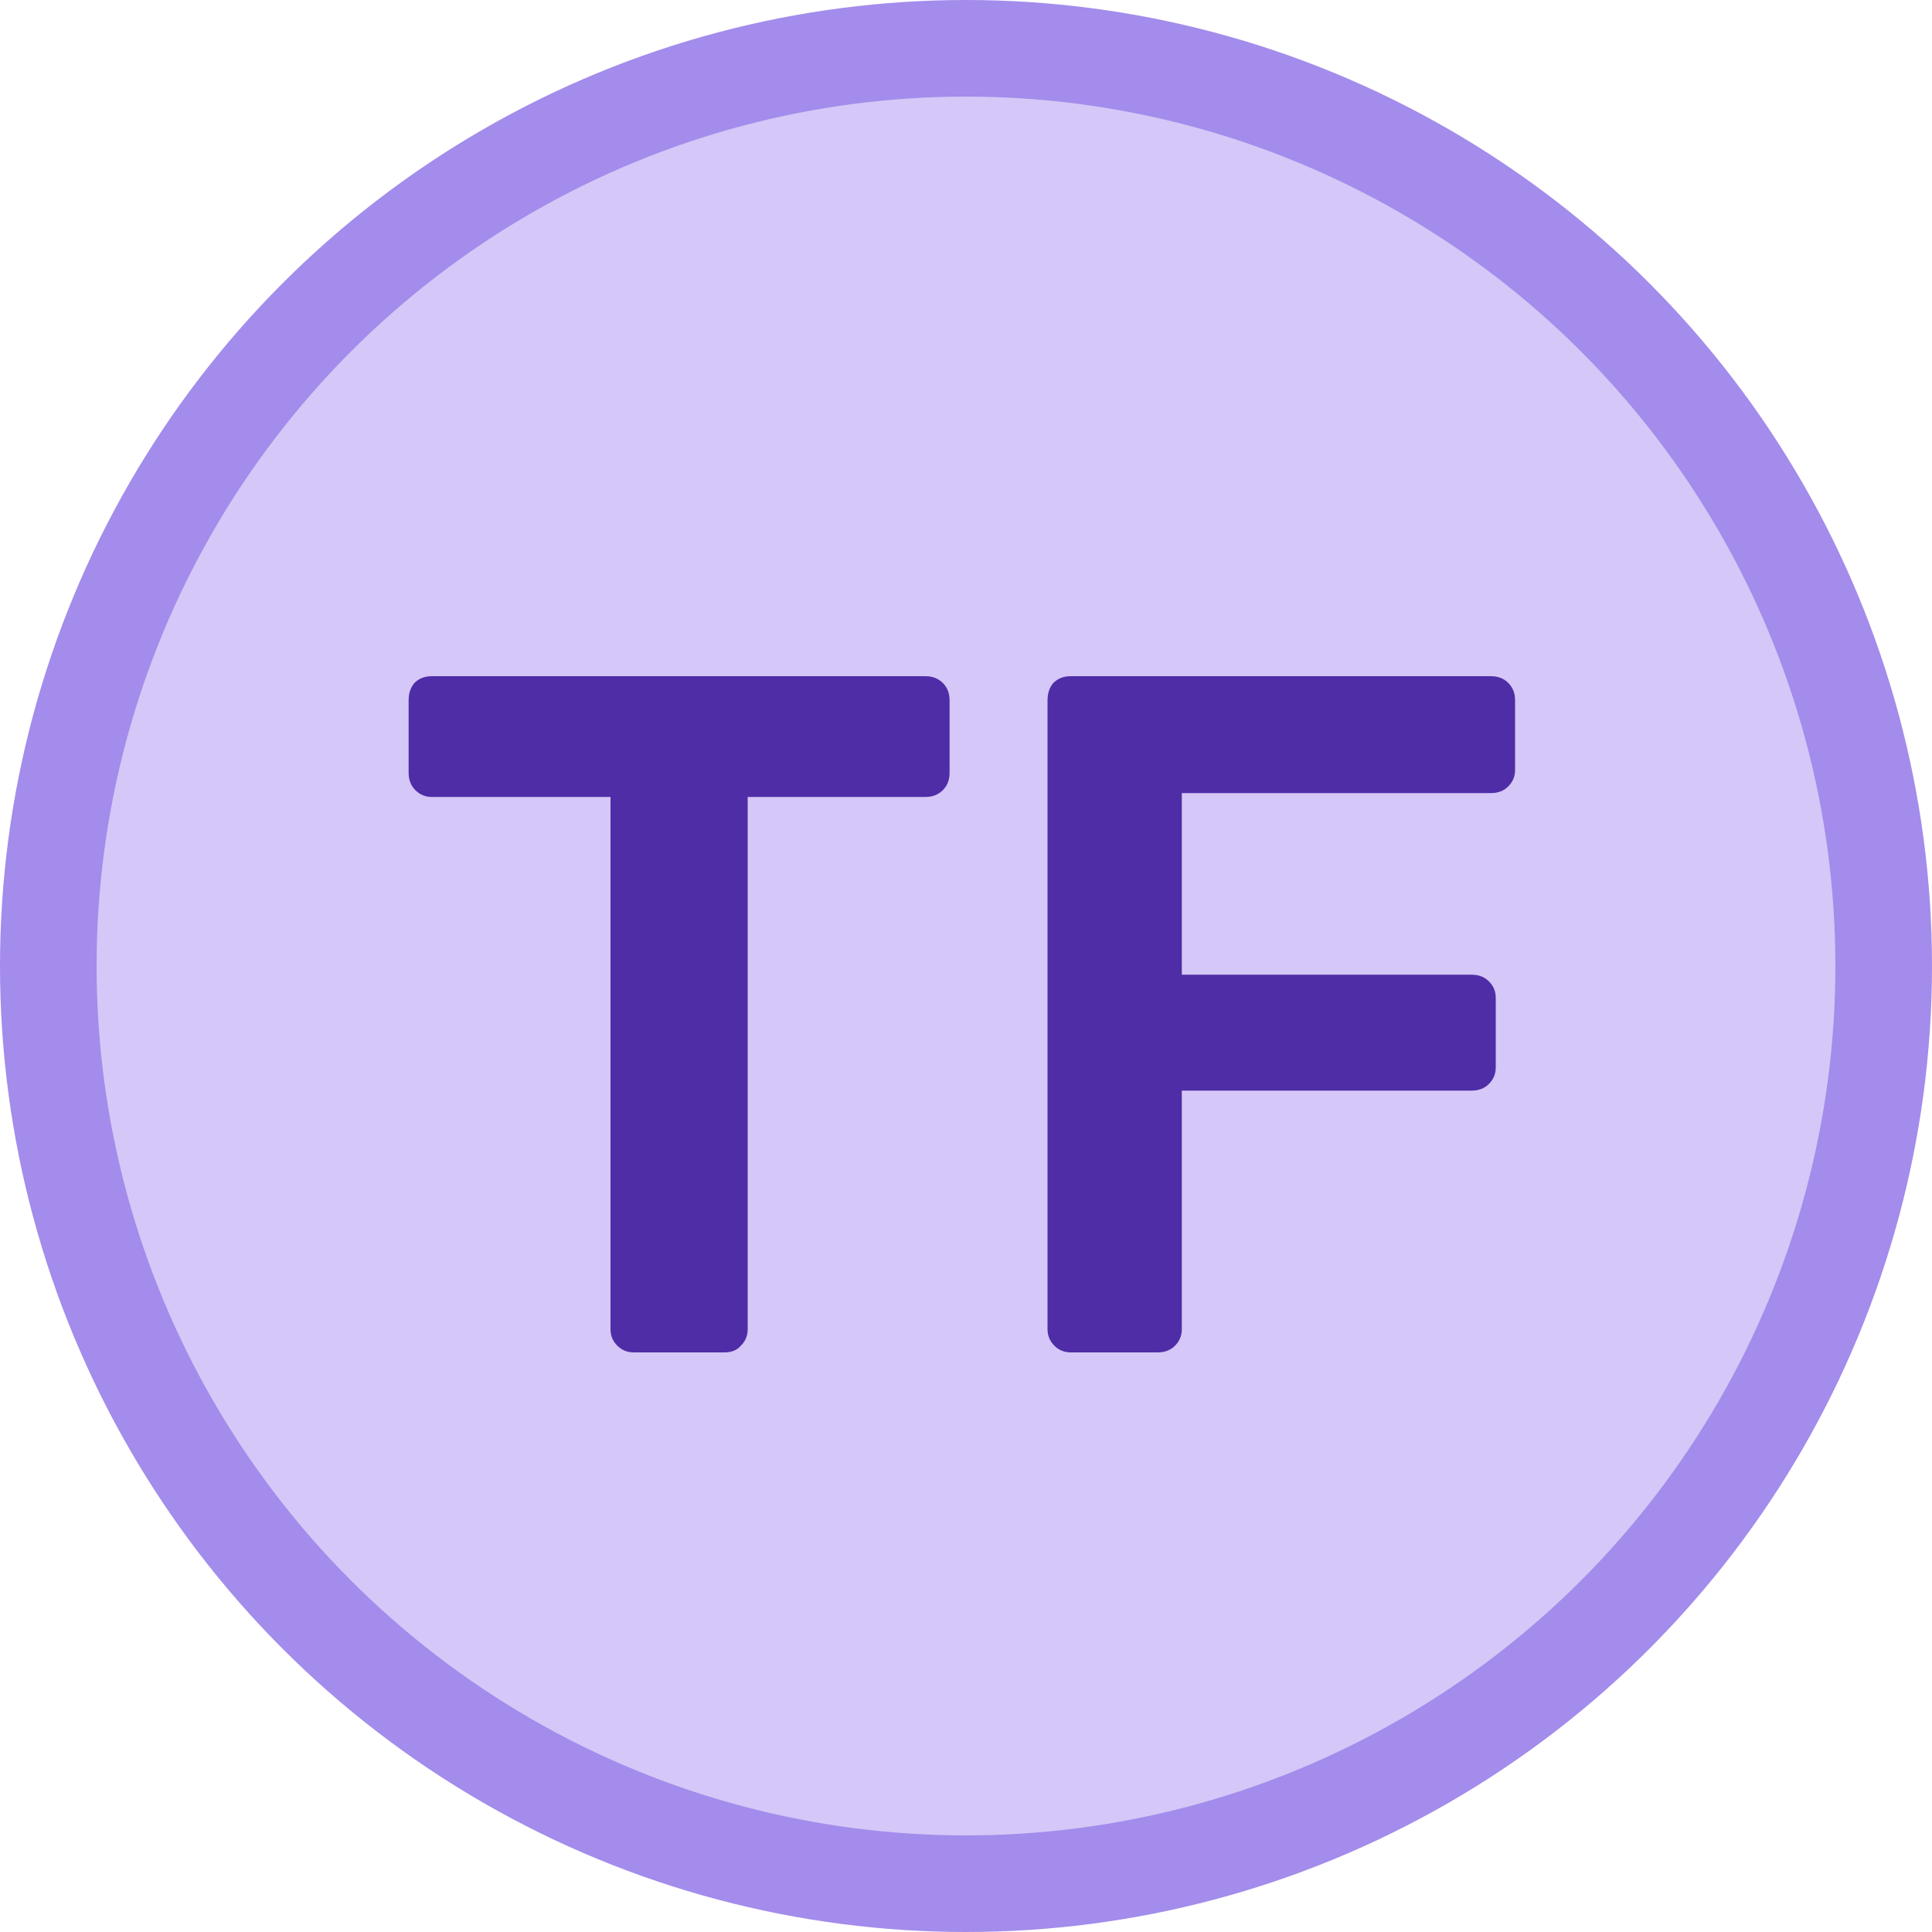 <svg width="20" height="20" viewBox="0 0 20 20" fill="none" xmlns="http://www.w3.org/2000/svg">
<circle cx="10" cy="10" r="9.5" fill="#D5C7F7" stroke="#A38CEB"/>
<path d="M6.56 14C6.493 14 6.437 13.977 6.39 13.93C6.343 13.883 6.32 13.827 6.32 13.76V8.25H4.47C4.403 8.25 4.347 8.227 4.3 8.18C4.253 8.133 4.23 8.073 4.23 8V7.25C4.23 7.177 4.25 7.117 4.29 7.07C4.337 7.023 4.397 7 4.47 7H9.58C9.653 7 9.713 7.023 9.76 7.07C9.807 7.117 9.83 7.177 9.83 7.25V8C9.83 8.073 9.807 8.133 9.76 8.18C9.713 8.227 9.653 8.25 9.58 8.25H7.74V13.76C7.74 13.827 7.717 13.883 7.67 13.93C7.63 13.977 7.573 14 7.5 14H6.56Z" fill="#4F2DA7"/>
<path d="M11.084 14C11.018 14 10.961 13.977 10.914 13.93C10.868 13.883 10.844 13.827 10.844 13.76V7.25C10.844 7.177 10.864 7.117 10.904 7.07C10.951 7.023 11.011 7 11.084 7H15.434C15.508 7 15.568 7.023 15.614 7.07C15.661 7.117 15.684 7.177 15.684 7.25V7.97C15.684 8.037 15.661 8.093 15.614 8.14C15.568 8.187 15.508 8.21 15.434 8.21H12.234V10.09H15.234C15.308 10.09 15.368 10.113 15.414 10.16C15.461 10.207 15.484 10.263 15.484 10.33V11.05C15.484 11.117 15.461 11.173 15.414 11.22C15.368 11.267 15.308 11.29 15.234 11.29H12.234V13.76C12.234 13.827 12.211 13.883 12.164 13.93C12.118 13.977 12.058 14 11.984 14H11.084Z" fill="#4F2DA7"/>
</svg>

